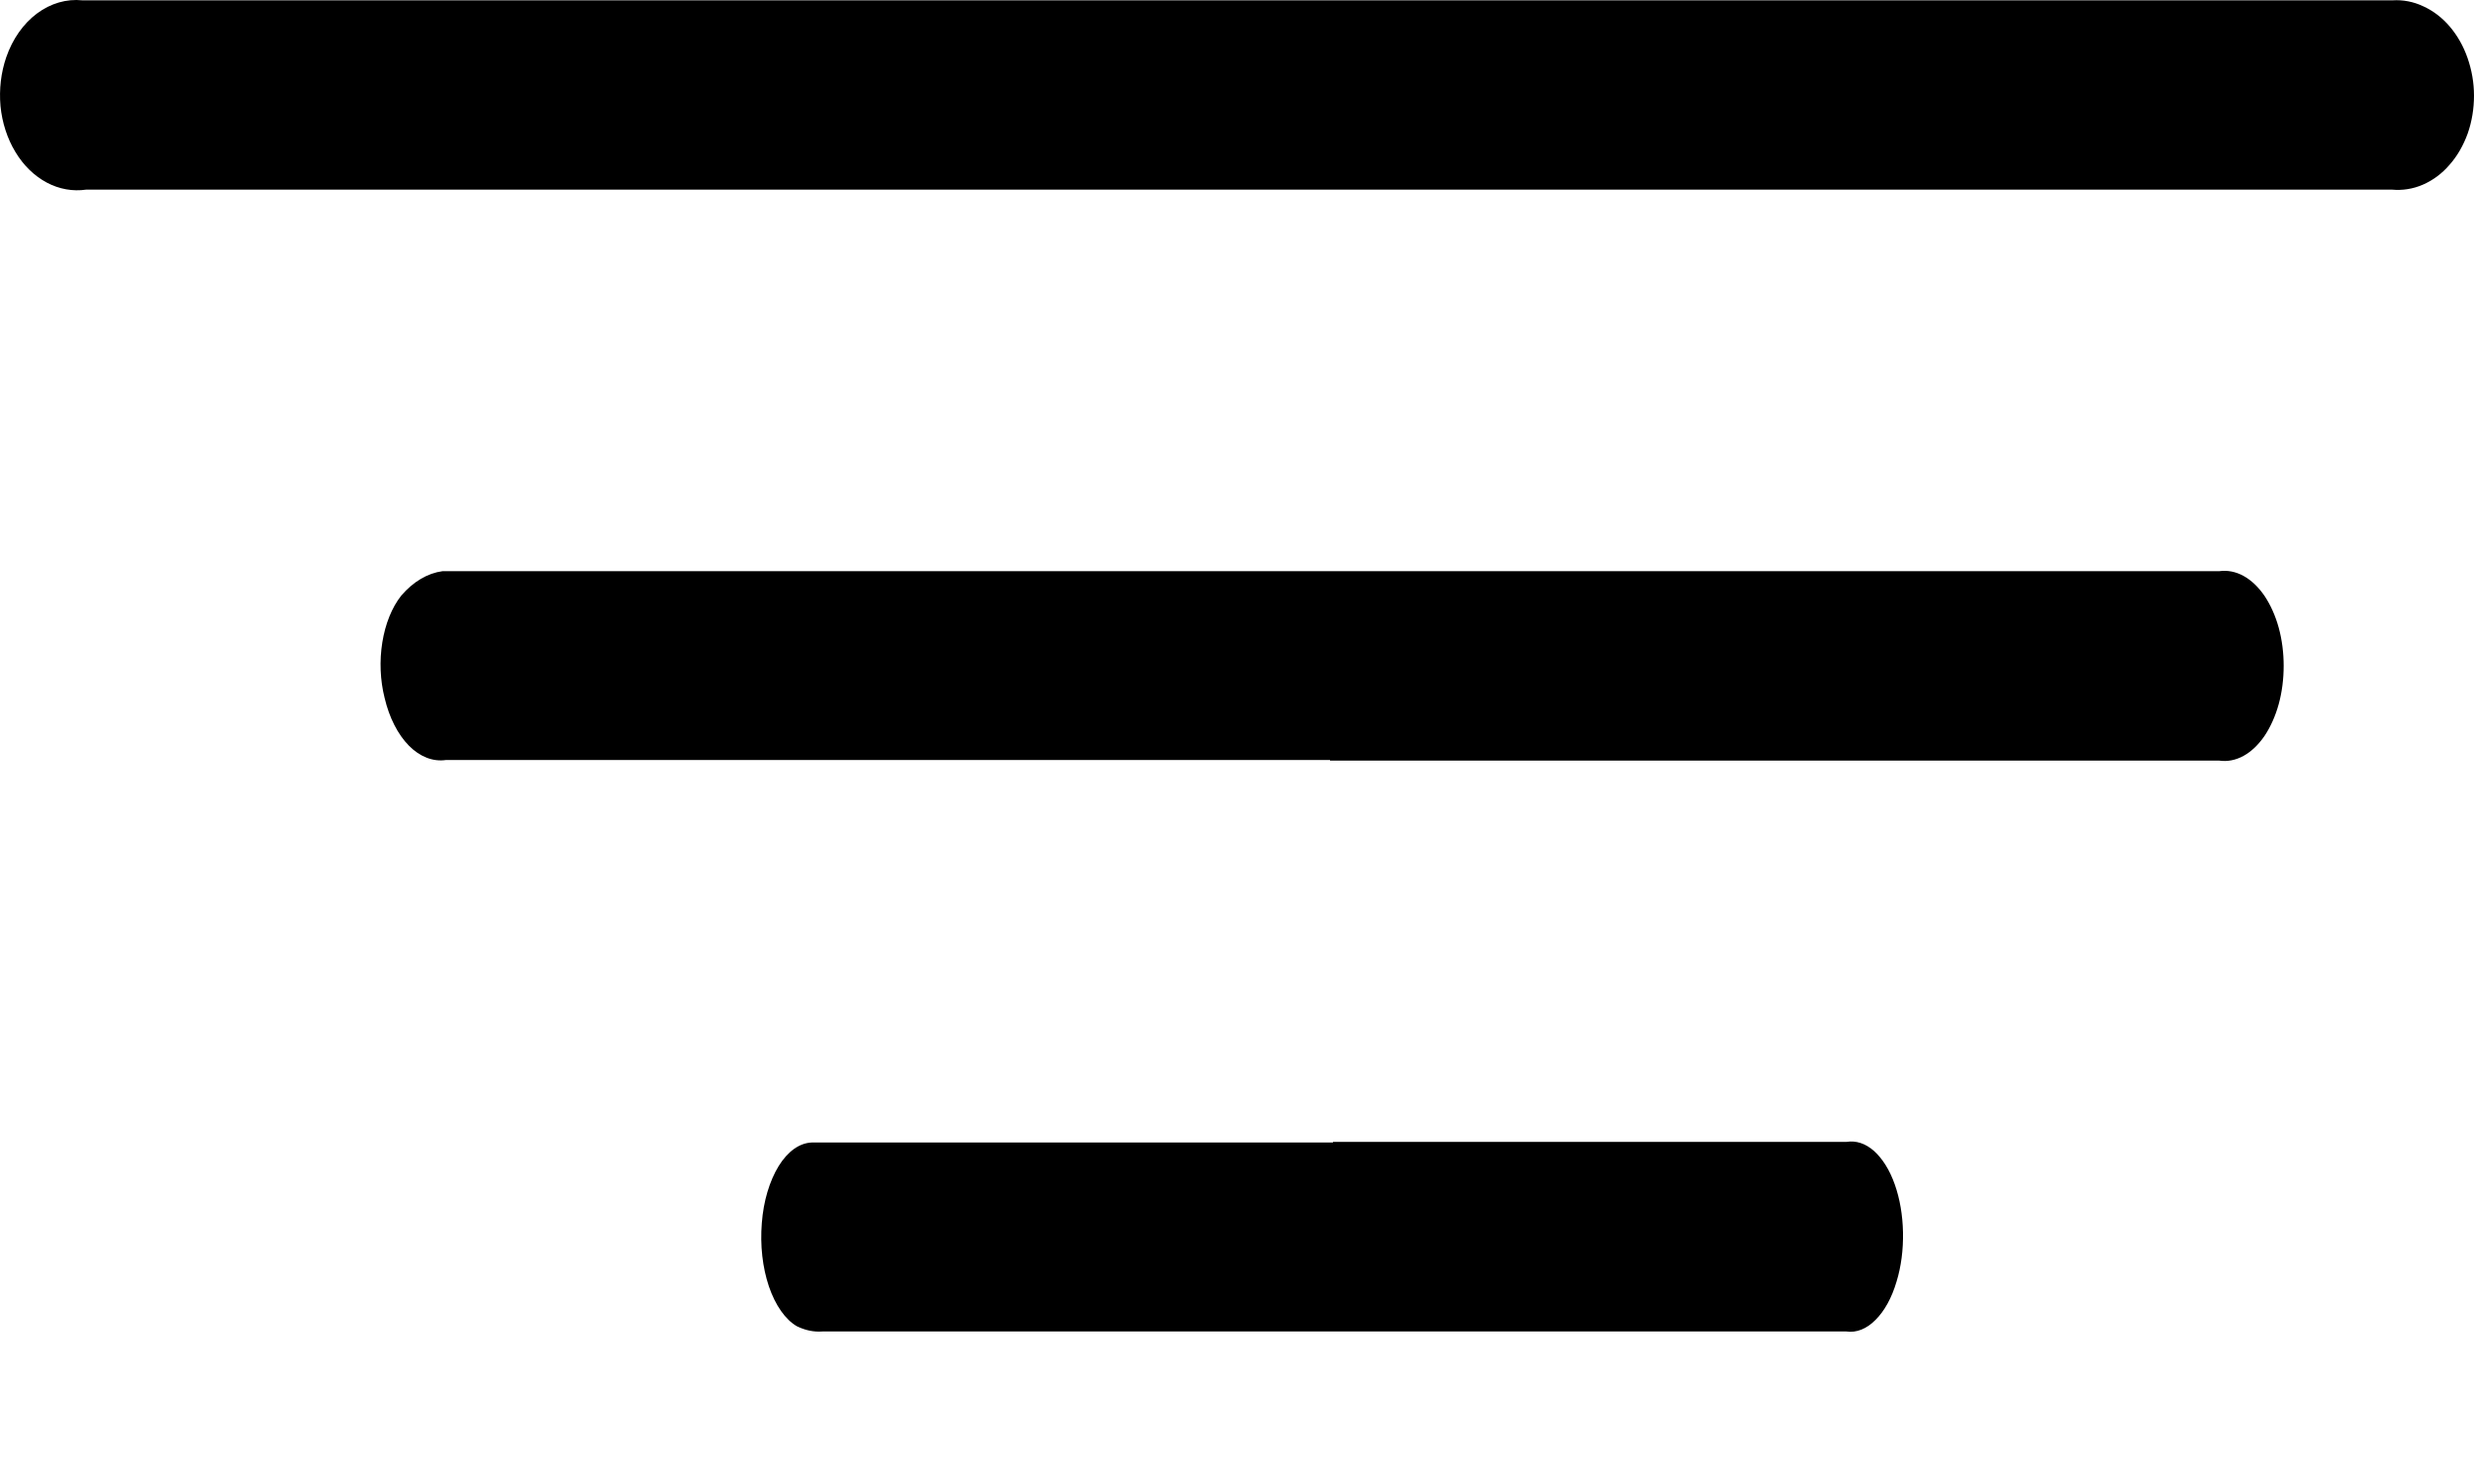 <svg width="15" height="9" viewBox="0 0 15 9" fill="none" xmlns="http://www.w3.org/2000/svg">
<path d="M8.064 4.609H2.705C2.626 4.621 2.546 4.59 2.479 4.522C2.412 4.454 2.36 4.352 2.332 4.233C2.305 4.126 2.3 4.008 2.318 3.896C2.336 3.784 2.376 3.684 2.433 3.612C2.506 3.527 2.593 3.476 2.683 3.464C3.839 3.464 4.994 3.464 6.15 3.464H13.456C13.505 3.457 13.556 3.467 13.603 3.493C13.65 3.519 13.693 3.56 13.73 3.614C13.766 3.668 13.796 3.734 13.816 3.807C13.836 3.88 13.846 3.959 13.846 4.038C13.846 4.118 13.836 4.197 13.816 4.27C13.796 4.343 13.766 4.409 13.73 4.463C13.693 4.517 13.65 4.558 13.603 4.584C13.556 4.61 13.505 4.62 13.456 4.613H8.064V4.609Z" fill="black"/>
<path d="M7.49 1.15H0.523C0.441 1.162 0.358 1.147 0.283 1.107C0.207 1.066 0.142 1.003 0.093 0.921C0.044 0.84 0.013 0.744 0.003 0.643C-0.006 0.542 0.006 0.44 0.038 0.347C0.076 0.237 0.141 0.144 0.224 0.082C0.307 0.02 0.403 -0.008 0.5 0.002H14.506C14.569 -0.002 14.633 0.01 14.692 0.038C14.752 0.065 14.807 0.107 14.853 0.161C14.899 0.215 14.936 0.28 14.961 0.352C14.986 0.424 15 0.501 15 0.58C15 0.659 14.987 0.737 14.962 0.809C14.936 0.881 14.899 0.946 14.852 0.999C14.806 1.053 14.75 1.094 14.69 1.12C14.63 1.146 14.566 1.156 14.502 1.15H7.49Z" fill="black"/>
<path d="M8.082 6.925H11.197C11.254 6.916 11.311 6.935 11.362 6.98C11.413 7.026 11.457 7.095 11.488 7.183C11.519 7.27 11.536 7.371 11.538 7.474C11.54 7.578 11.527 7.681 11.499 7.772C11.47 7.871 11.425 7.952 11.371 8.005C11.318 8.059 11.256 8.084 11.195 8.075C10.688 8.075 10.179 8.075 9.666 8.075H4.986C4.934 8.079 4.882 8.068 4.831 8.043C4.761 8.002 4.701 7.916 4.662 7.802C4.623 7.687 4.608 7.551 4.619 7.417C4.629 7.284 4.666 7.162 4.721 7.072C4.776 6.983 4.847 6.932 4.921 6.929H8.082V6.925Z" fill="black"/>
</svg>
